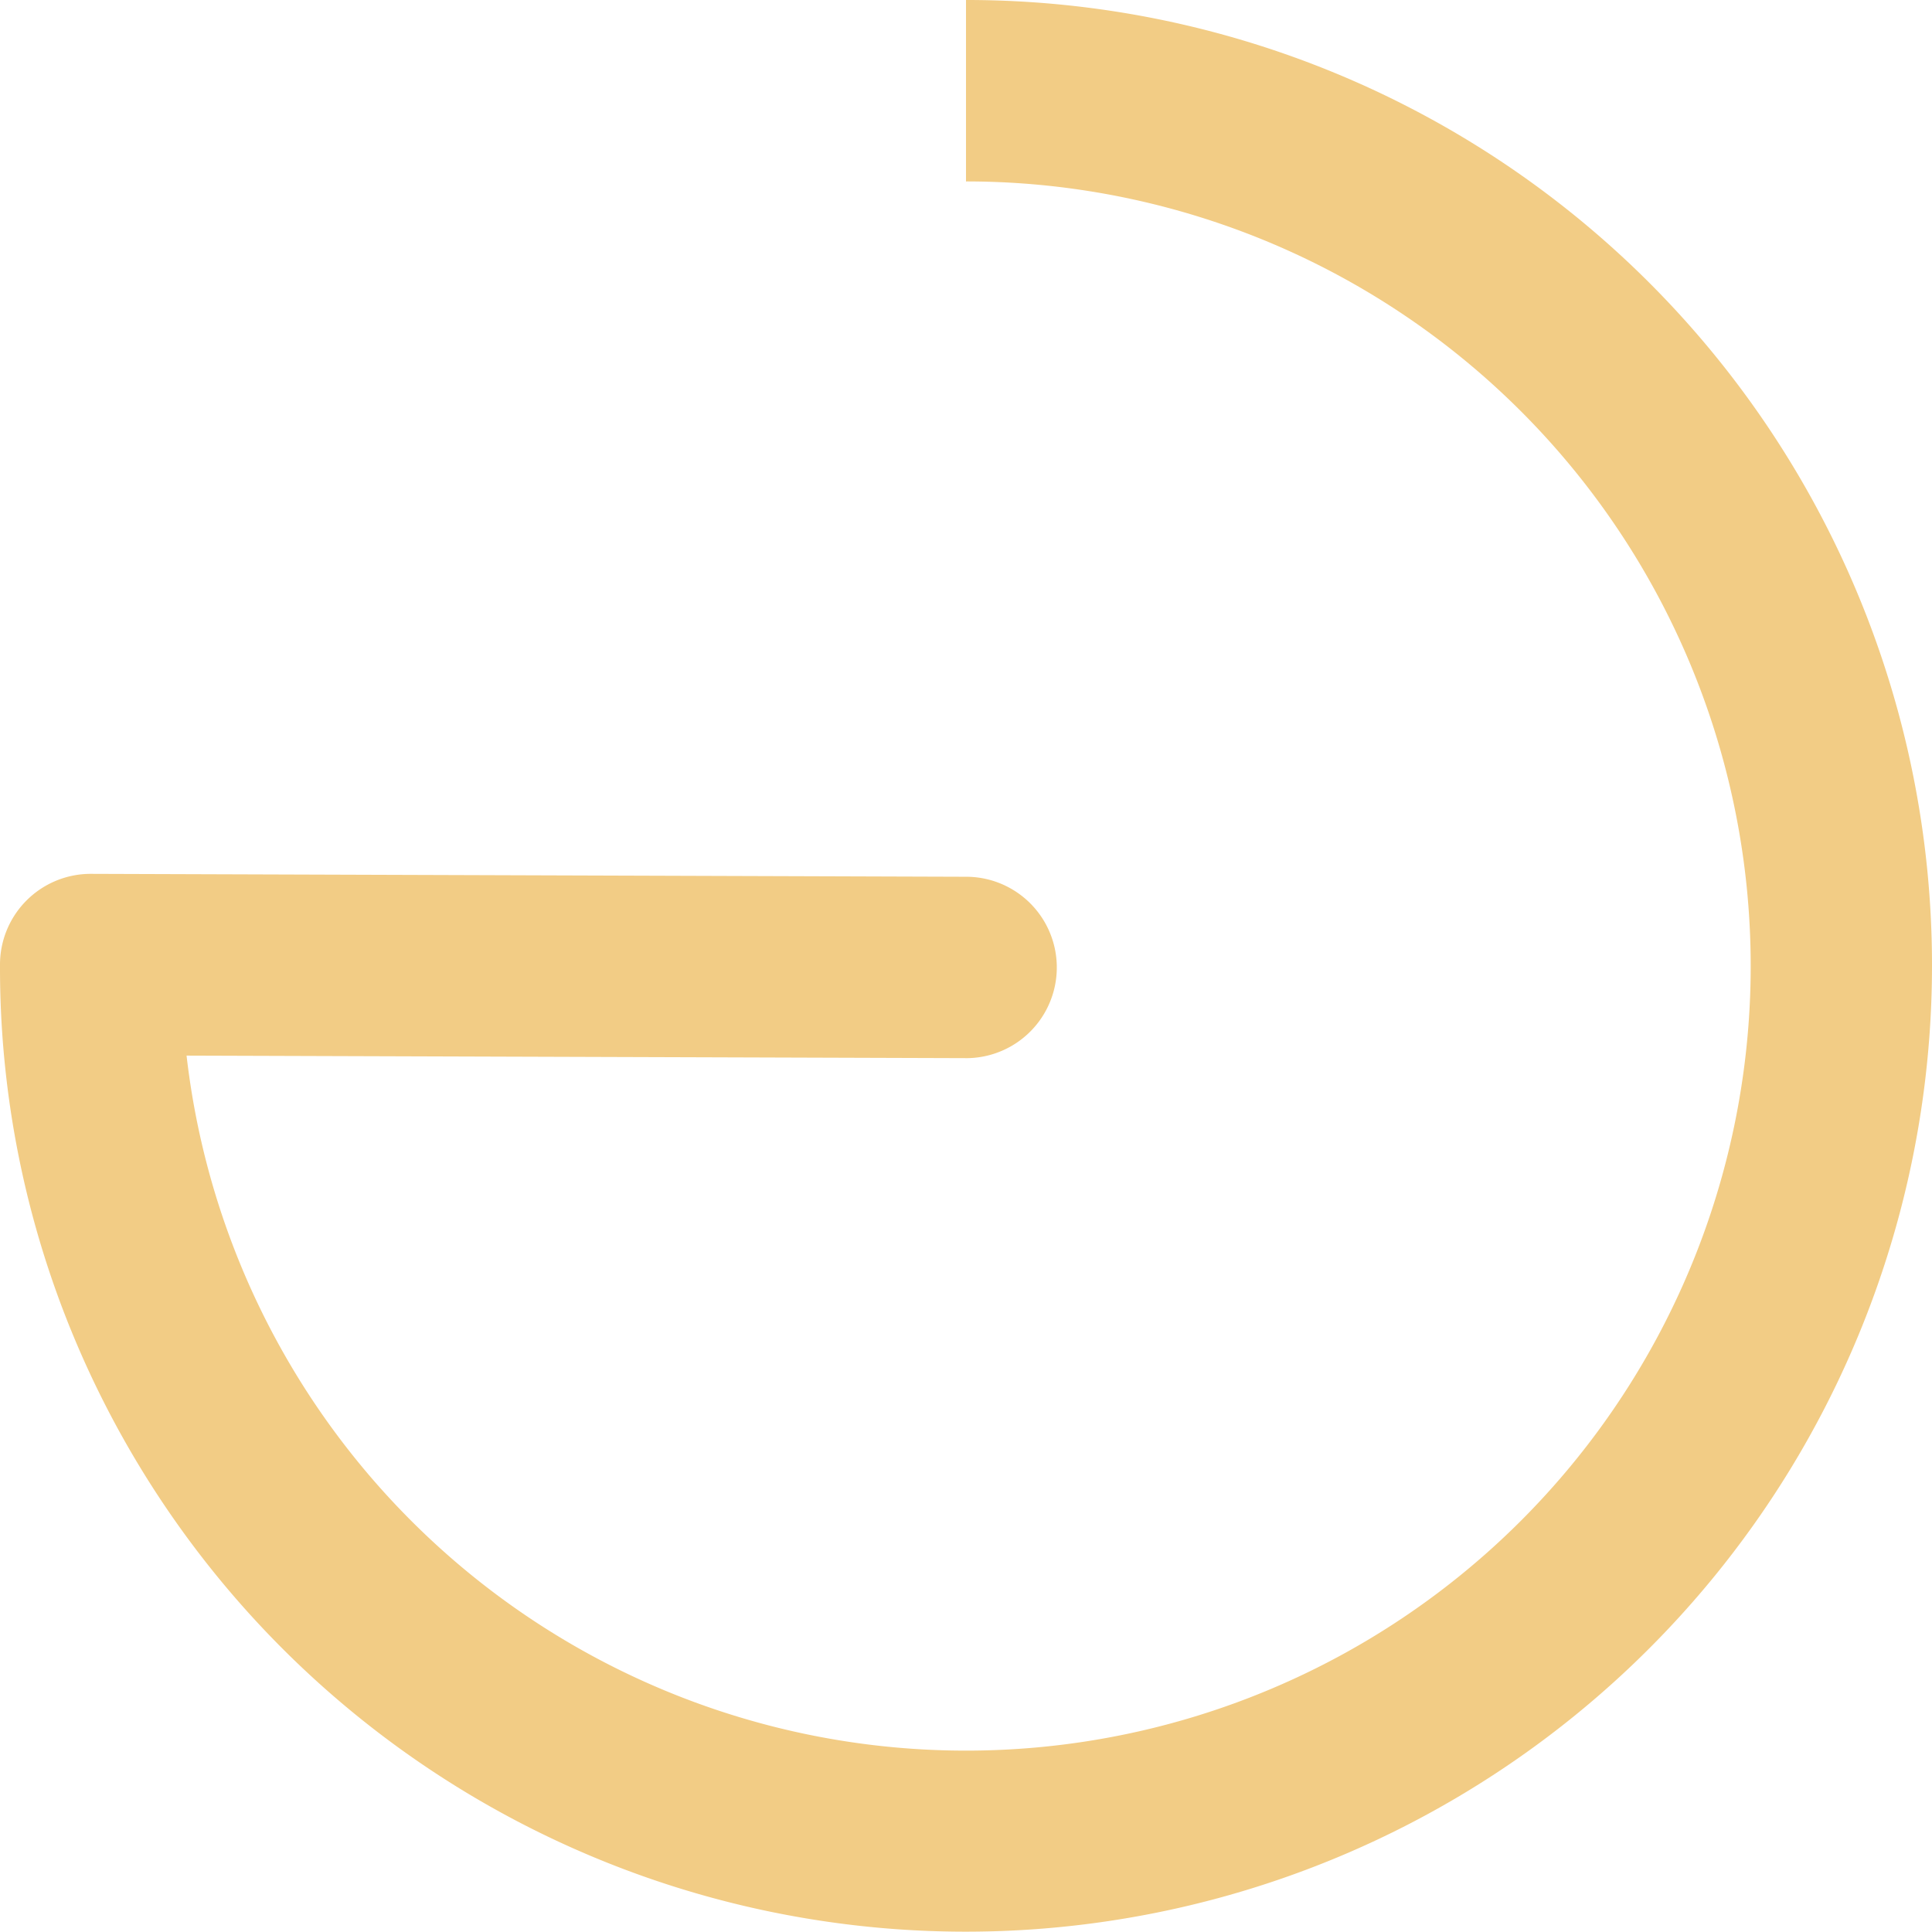 <svg xmlns="http://www.w3.org/2000/svg" viewBox="0 0 760 760"><defs><style>.cls-1{fill:none;stroke:#000;stroke-miterlimit:10;stroke-width:62.69px;}.cls-2{fill:#f2cc85;}</style></defs><g id="Layer_1" data-name="Layer 1"><path class="cls-1" d="M717,71.5" transform="translate(-6.5 -4)"/></g><g id="Layer_2" data-name="Layer 2"><path class="cls-2" d="M766.5,384A380.09,380.09,0,0,1,36.38,531.93,377.6,377.6,0,0,1,6.5,384h0c0-.23,0-.46,0-.68a35.69,35.69,0,0,1,35.68-35.57h.12l344.89,1.15a35.68,35.68,0,0,1-.11,71.35H387l-307.11-1a308.65,308.65,0,0,0,524.88,183A308.63,308.63,0,0,0,386.5,75.37V4a379.72,379.72,0,0,1,380,380Z" transform="translate(-6.5 -4)"/></g></svg>